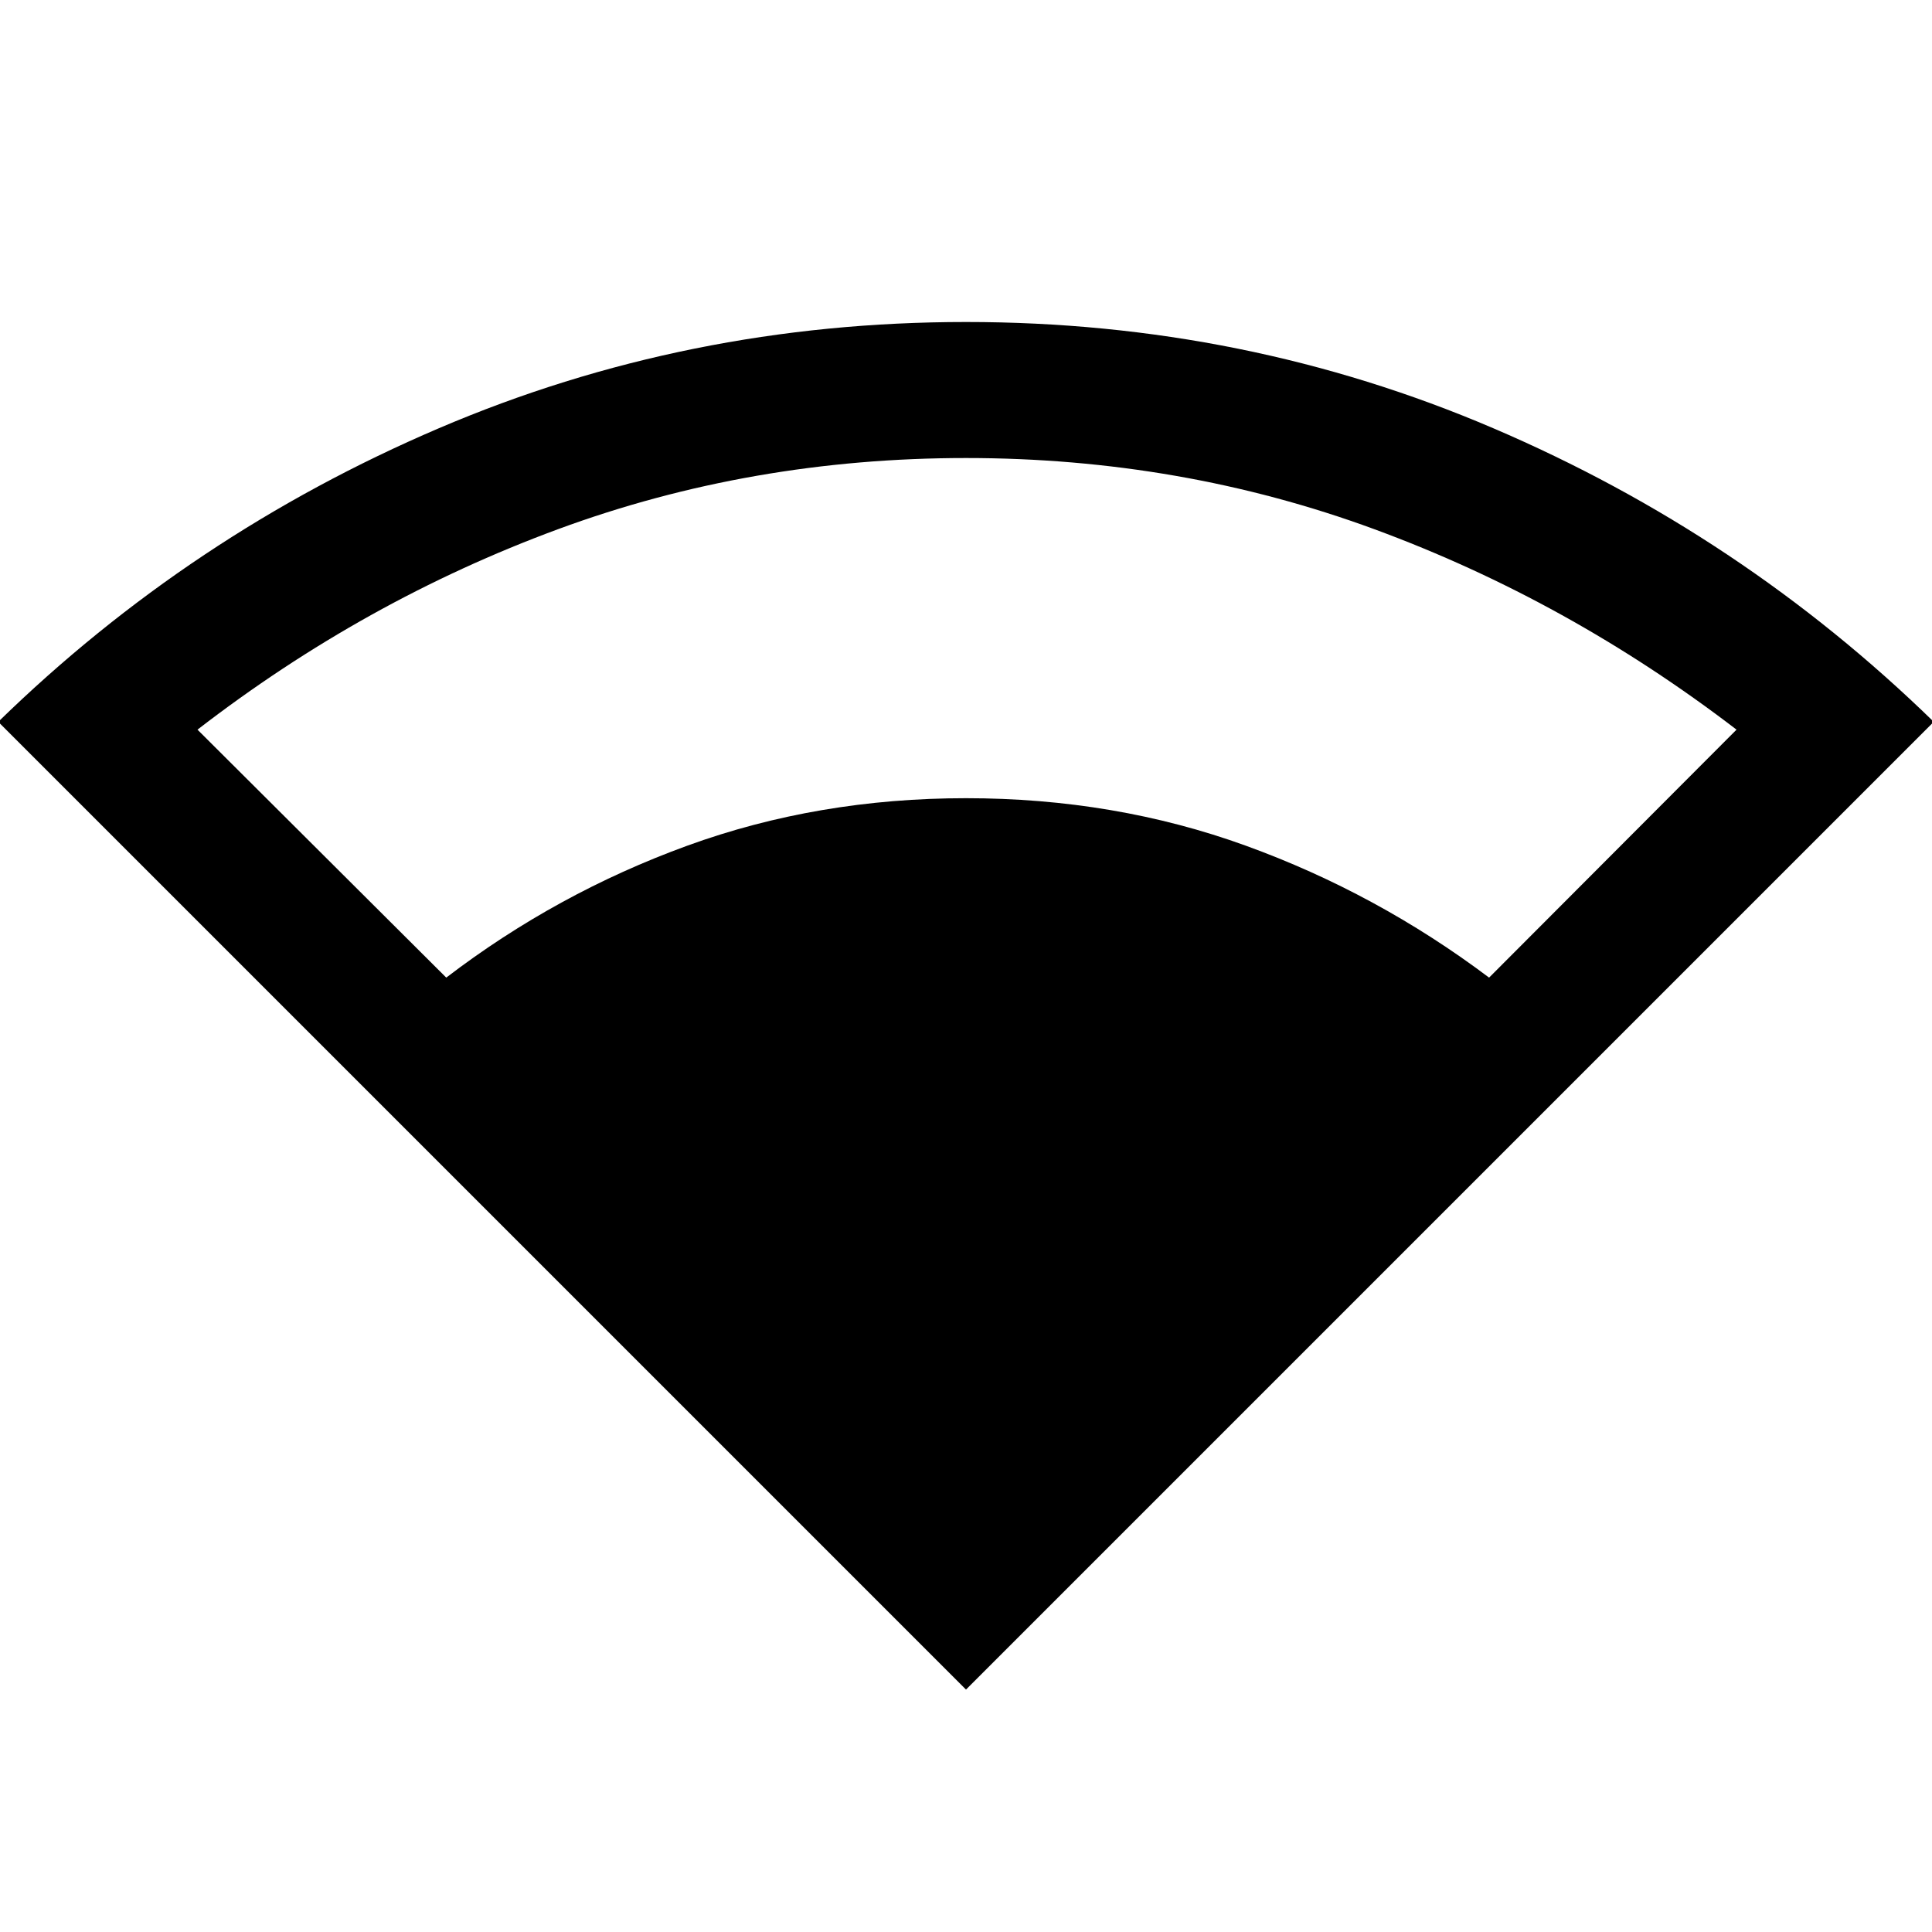 <svg xmlns="http://www.w3.org/2000/svg" height="40" viewBox="0 -960 960 960" width="40"><path d="M480-120.46-.87-601.33q95.41-93.05 218.9-145.86Q341.51-800 480-800q138.69 0 262.05 52.81 123.36 52.81 218.82 145.86L480-120.46ZM221.74-474.23q54.88-41.95 119.76-65.55 64.88-23.6 138.5-23.6 73.95 0 139.04 23.6 65.09 23.6 120.88 65.55l122.95-123.21q-83.79-64.2-179.93-99.59-96.15-35.38-202.94-35.38-106.79 0-202.77 35.38-95.97 35.39-179.1 99.59l123.61 123.21Z"/></svg>